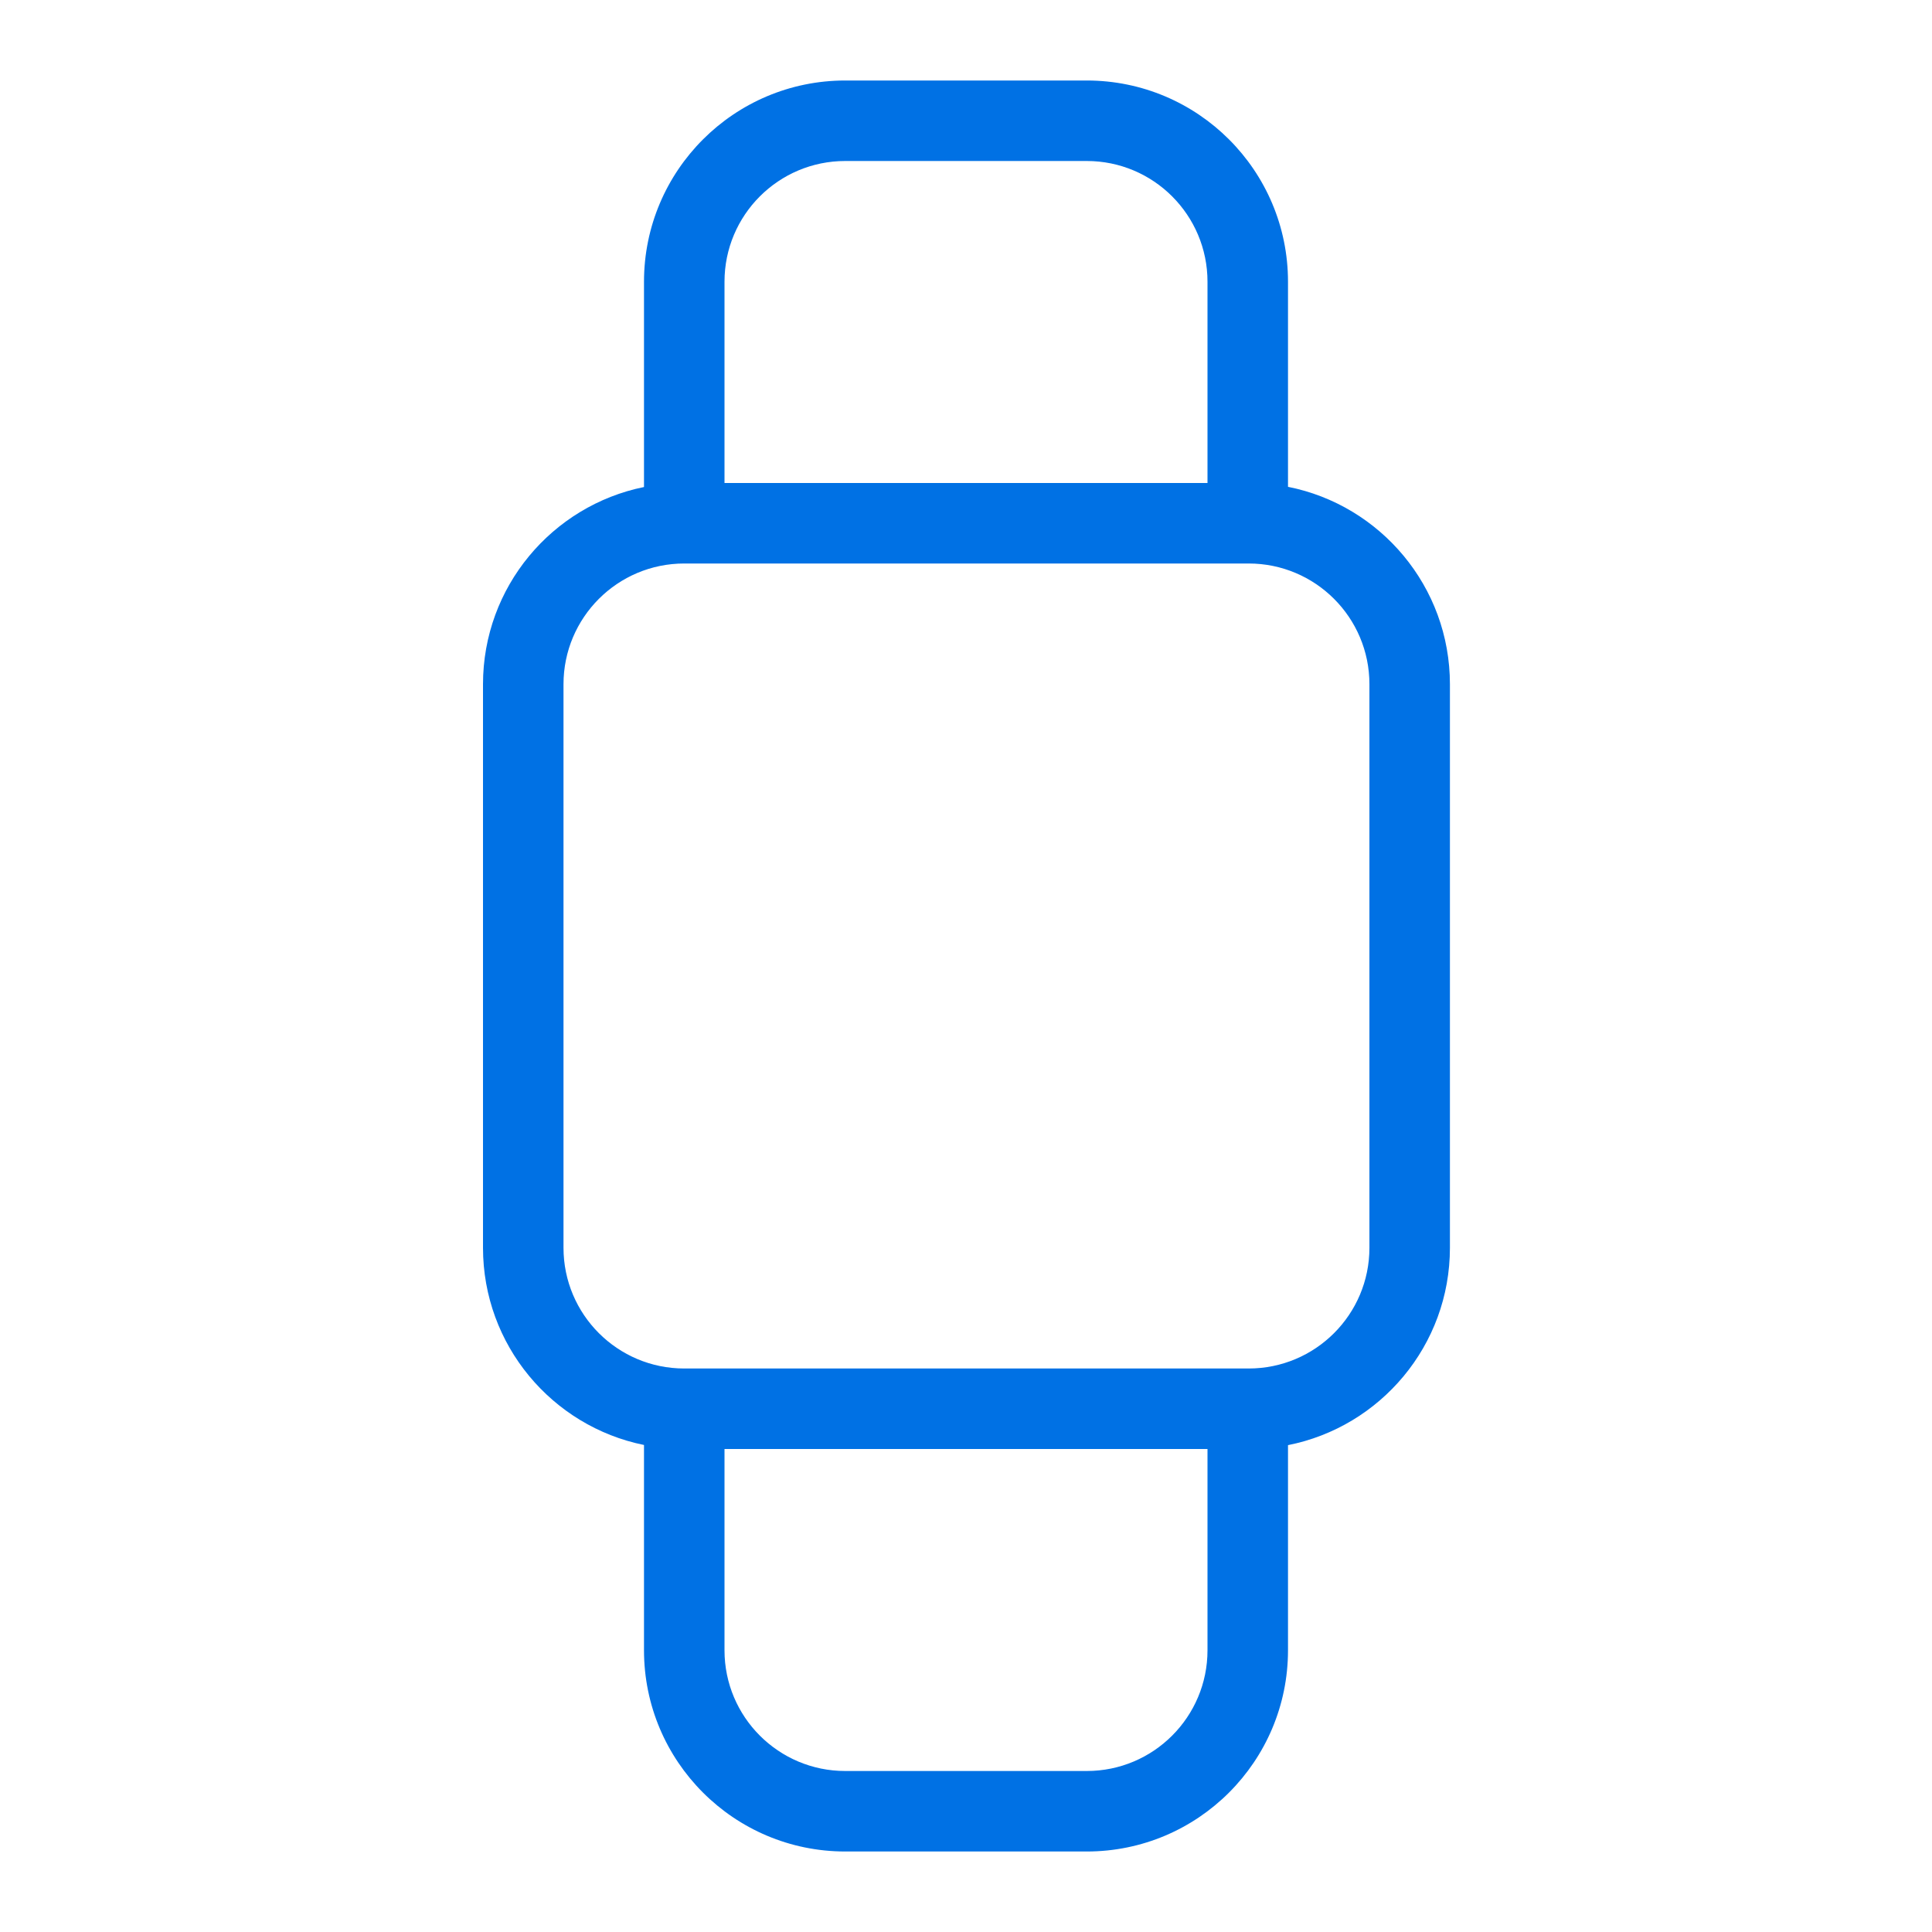<svg width="48" height="48" viewBox="0 0 48 48" fill="none" xmlns="http://www.w3.org/2000/svg">
<path d="M17 14C15.343 14 14 15.343 14 17V31C14 32.657 15.343 34 17 34H31.023C32.68 34 34.023 32.657 34.023 31V17C34.023 15.343 32.68 14 31.023 14H17ZM32 35.904V41C32 43.761 29.761 46 27 46H21C18.239 46 16 43.761 16 41V35.9C13.718 35.437 12 33.419 12 31V17C12 14.581 13.718 12.563 16 12.1V7C16 4.239 18.239 2 21 2H27C29.761 2 32 4.239 32 7V12.095C34.294 12.55 36.023 14.573 36.023 17V31C36.023 33.427 34.294 35.45 32 35.904ZM30 36H18V41C18 42.657 19.343 44 21 44H27C28.657 44 30 42.657 30 41V36ZM18 12H30V7C30 5.343 28.657 4 27 4H21C19.343 4 18 5.343 18 7V12Z" fill="#0071E4"/>
</svg>
